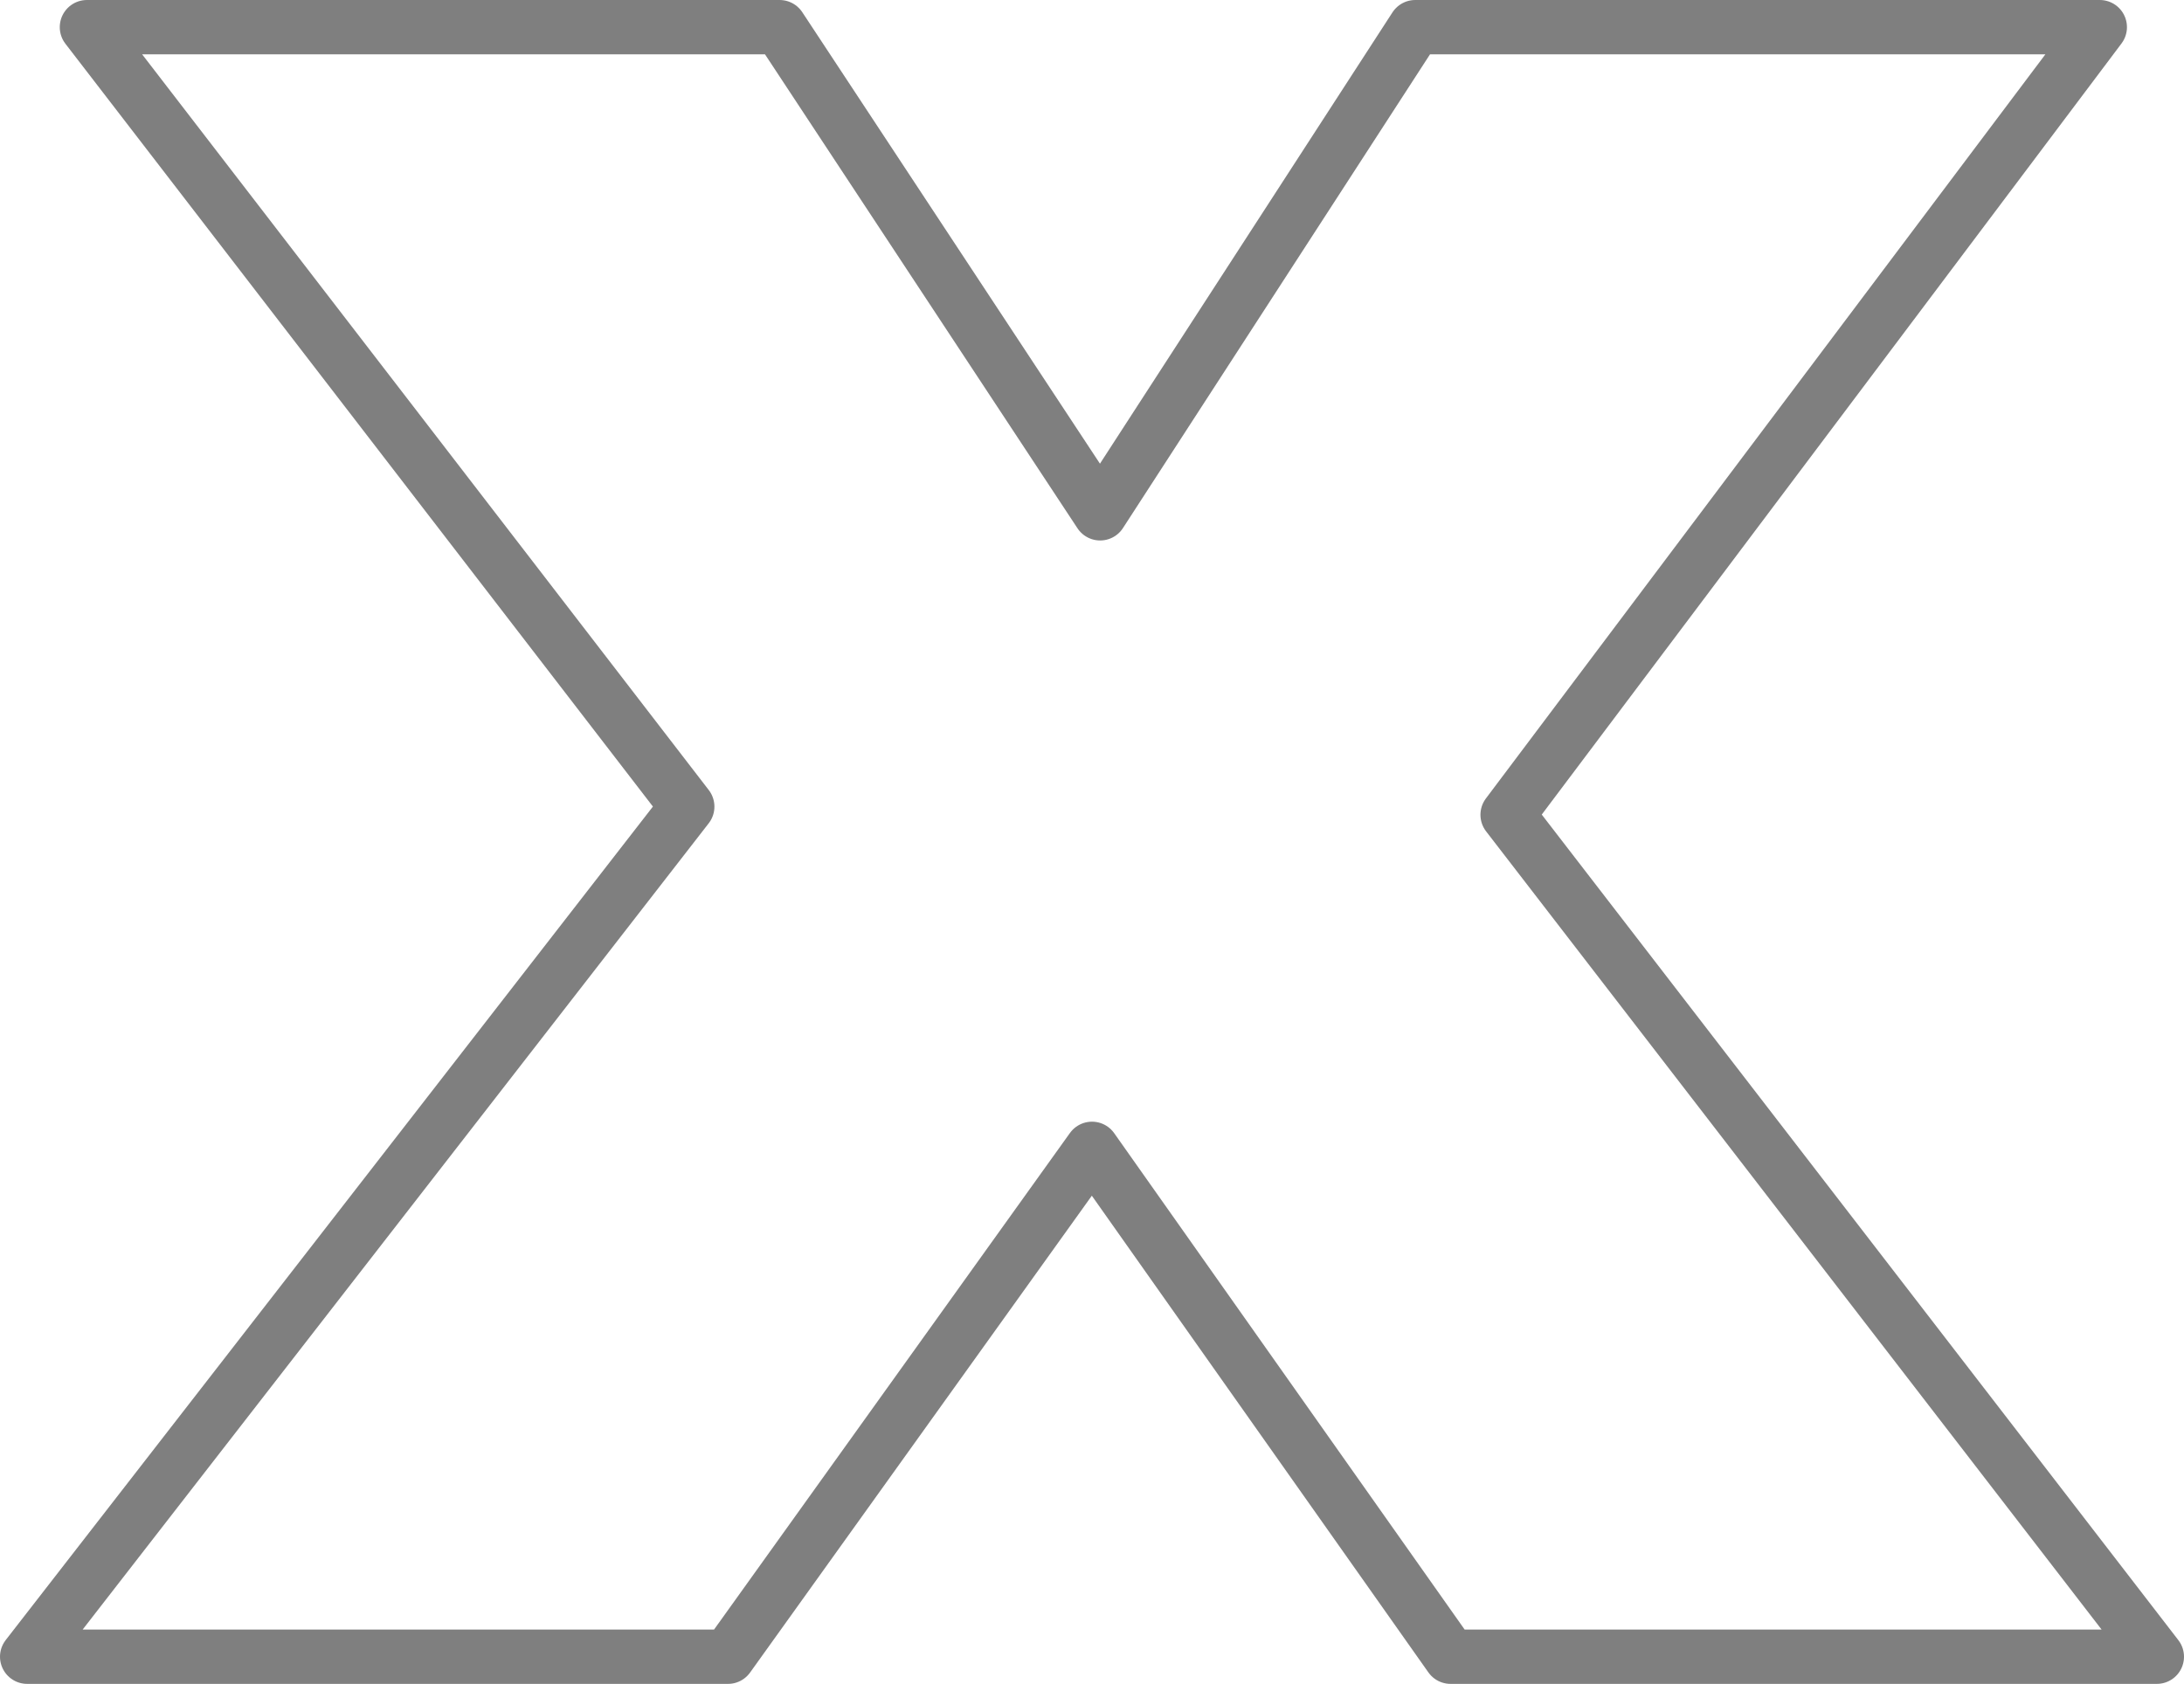<?xml version="1.0" encoding="UTF-8" standalone="no"?>
<svg xmlns:xlink="http://www.w3.org/1999/xlink" height="31.0px" width="40.2px" xmlns="http://www.w3.org/2000/svg">
  <g transform="matrix(1.0, 0.0, 0.0, 1.0, -379.8, -209.35)">
    <path d="M406.5 239.85 L399.9 230.5 393.2 239.85 380.3 239.85 392.45 224.2 381.4 209.85 394.15 209.85 400.05 218.8 405.85 209.85 418.45 209.85 407.55 224.35 419.5 239.85 406.5 239.85 Z" fill="none" stroke="#000000" stroke-linecap="round" stroke-linejoin="round" stroke-opacity="0.502" stroke-width="1.0"/>
  </g>
</svg>
